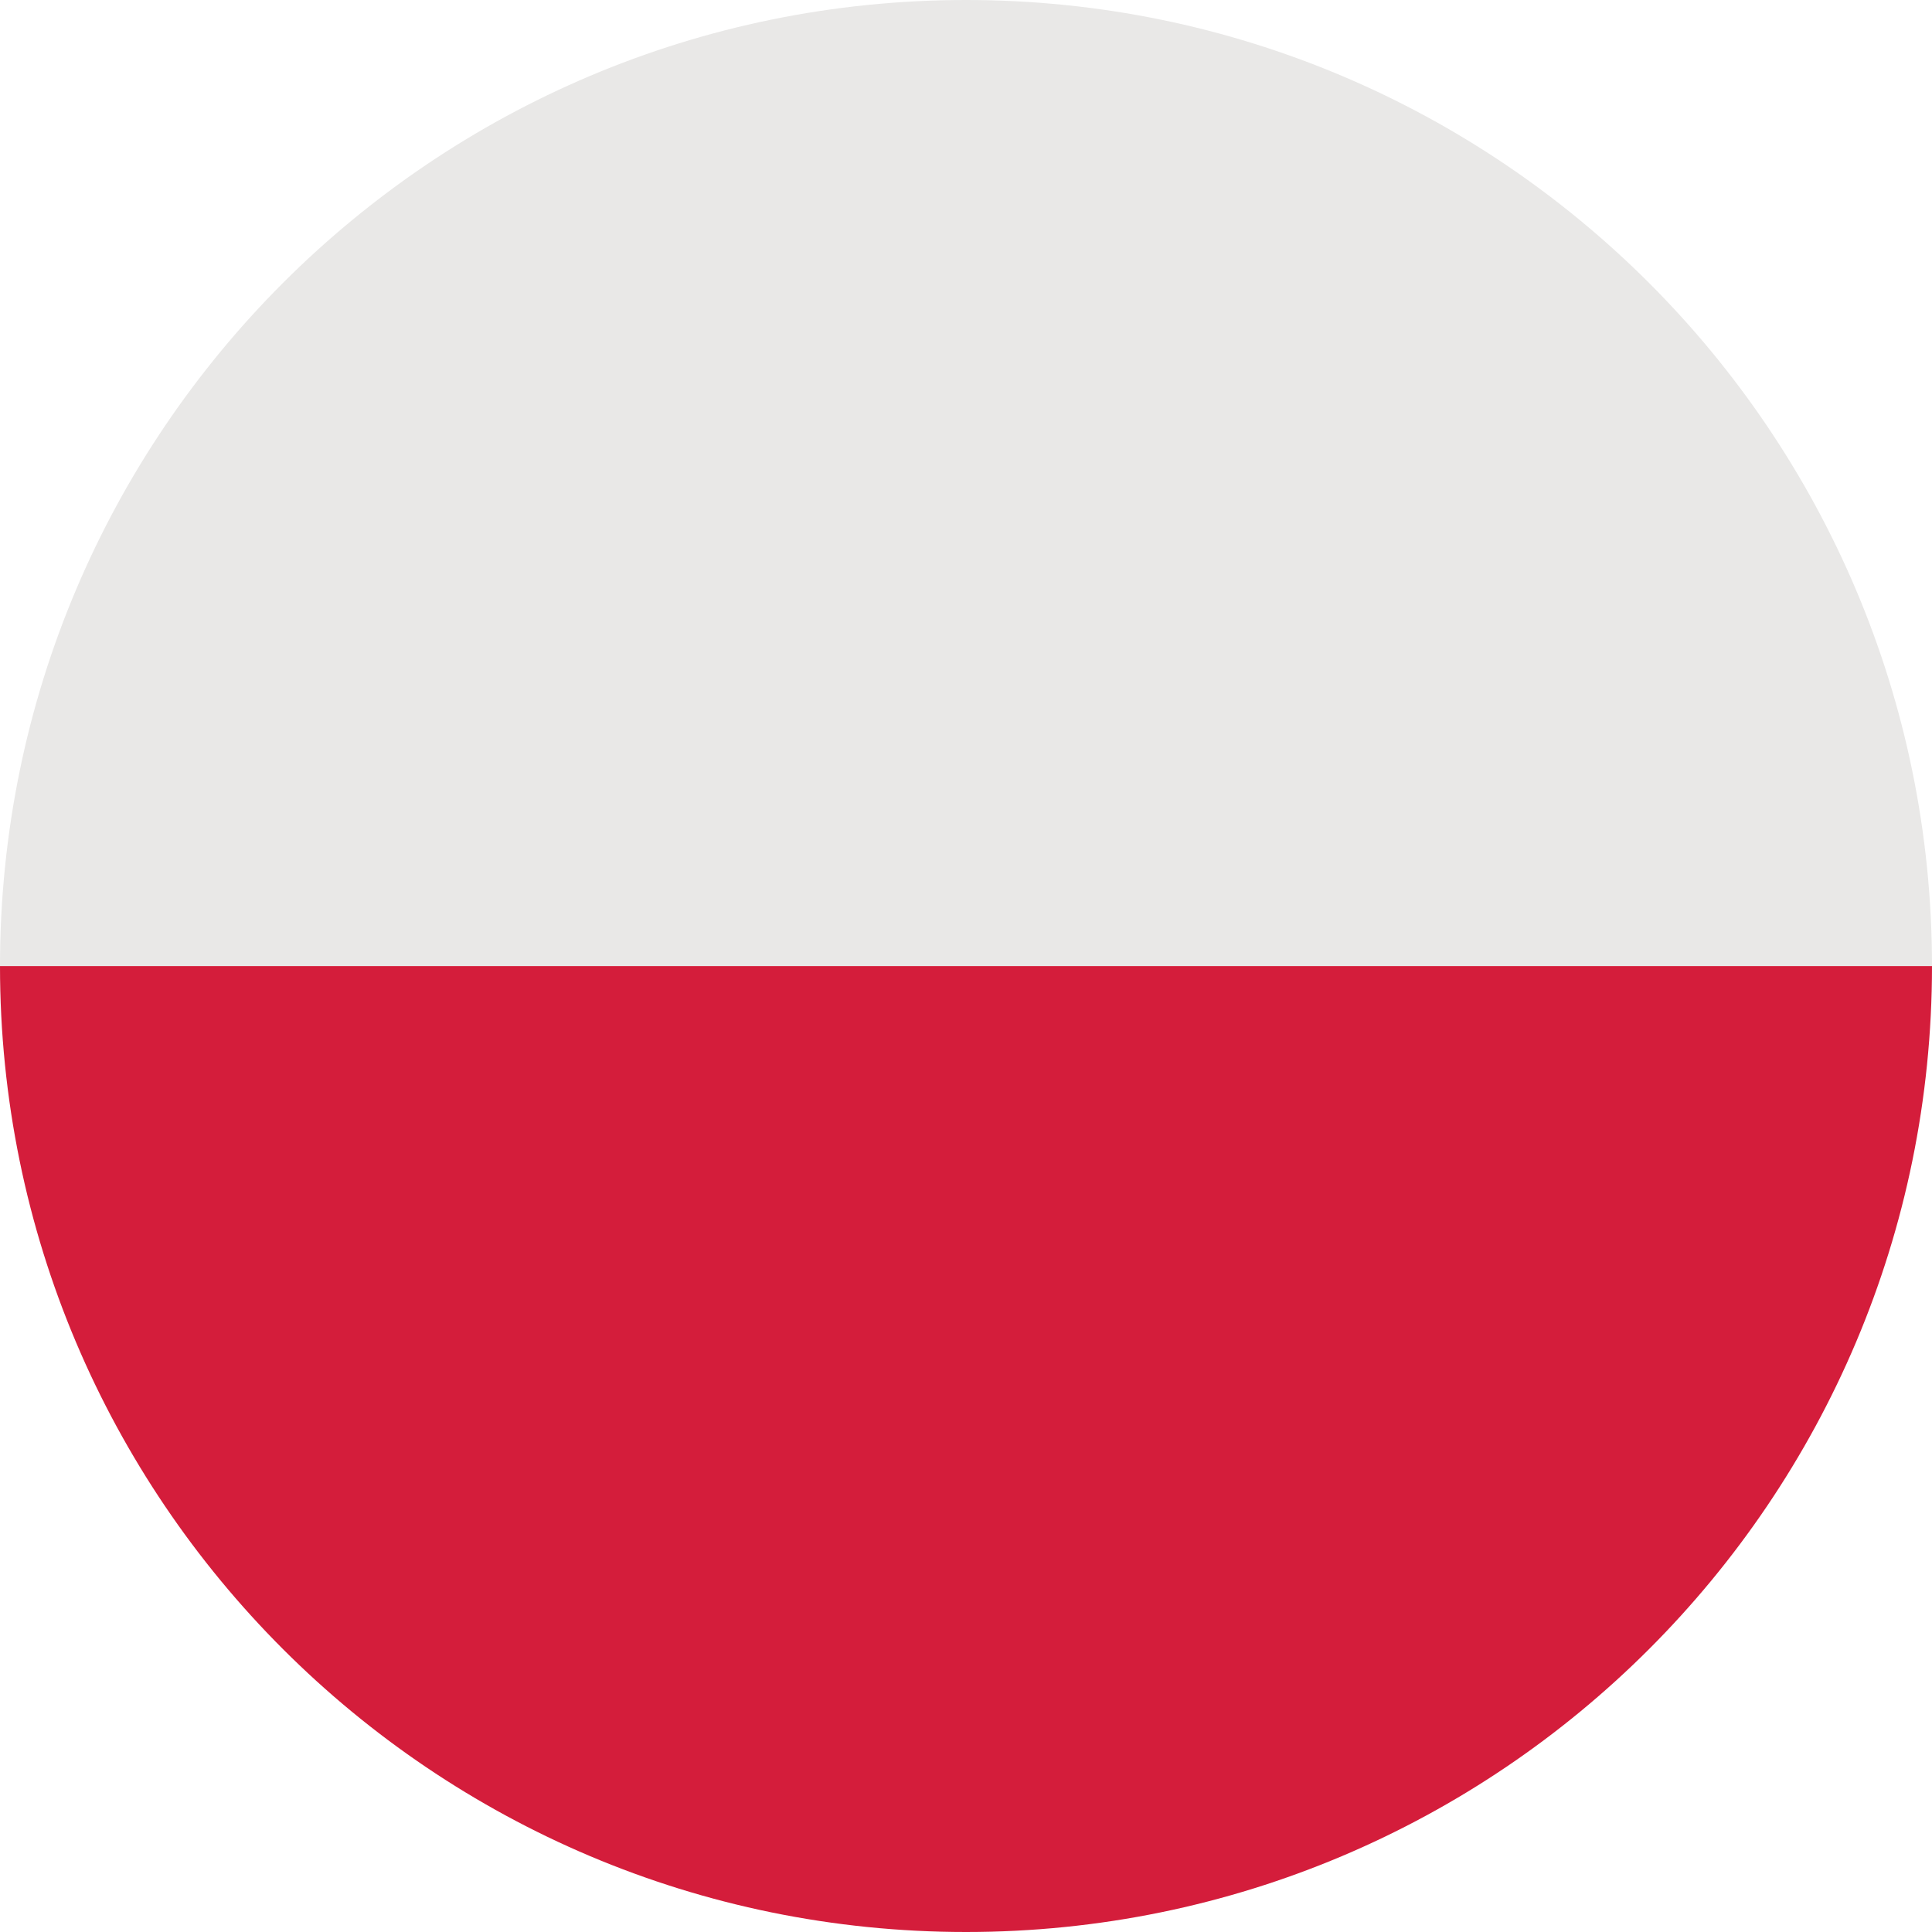 <?xml version="1.0" encoding="utf-8"?>
<!-- Generator: Adobe Illustrator 21.1.0, SVG Export Plug-In . SVG Version: 6.00 Build 0)  -->
<svg version="1.1" id="Layer_1" xmlns="http://www.w3.org/2000/svg" xmlns:xlink="http://www.w3.org/1999/xlink" x="0px" y="0px"
	 viewBox="0 0 60 60" style="enable-background:new 0 0 60 60;" xml:space="preserve">
<style type="text/css">
	.st0{fill:#D41D3B;}
	.st1{fill:#E9E8E7;}
</style>
<g>
	<g>
		<path class="st0" d="M30.001,60C46.569,60,60,46.57,60,30.001H0C0,46.57,13.432,60,30.001,60z"/>
		<path class="st1" d="M30.001,0C13.432,0,0,13.433,0,30.001h60C60,13.433,46.569,0,30.001,0z"/>
	</g>
</g>
</svg>
